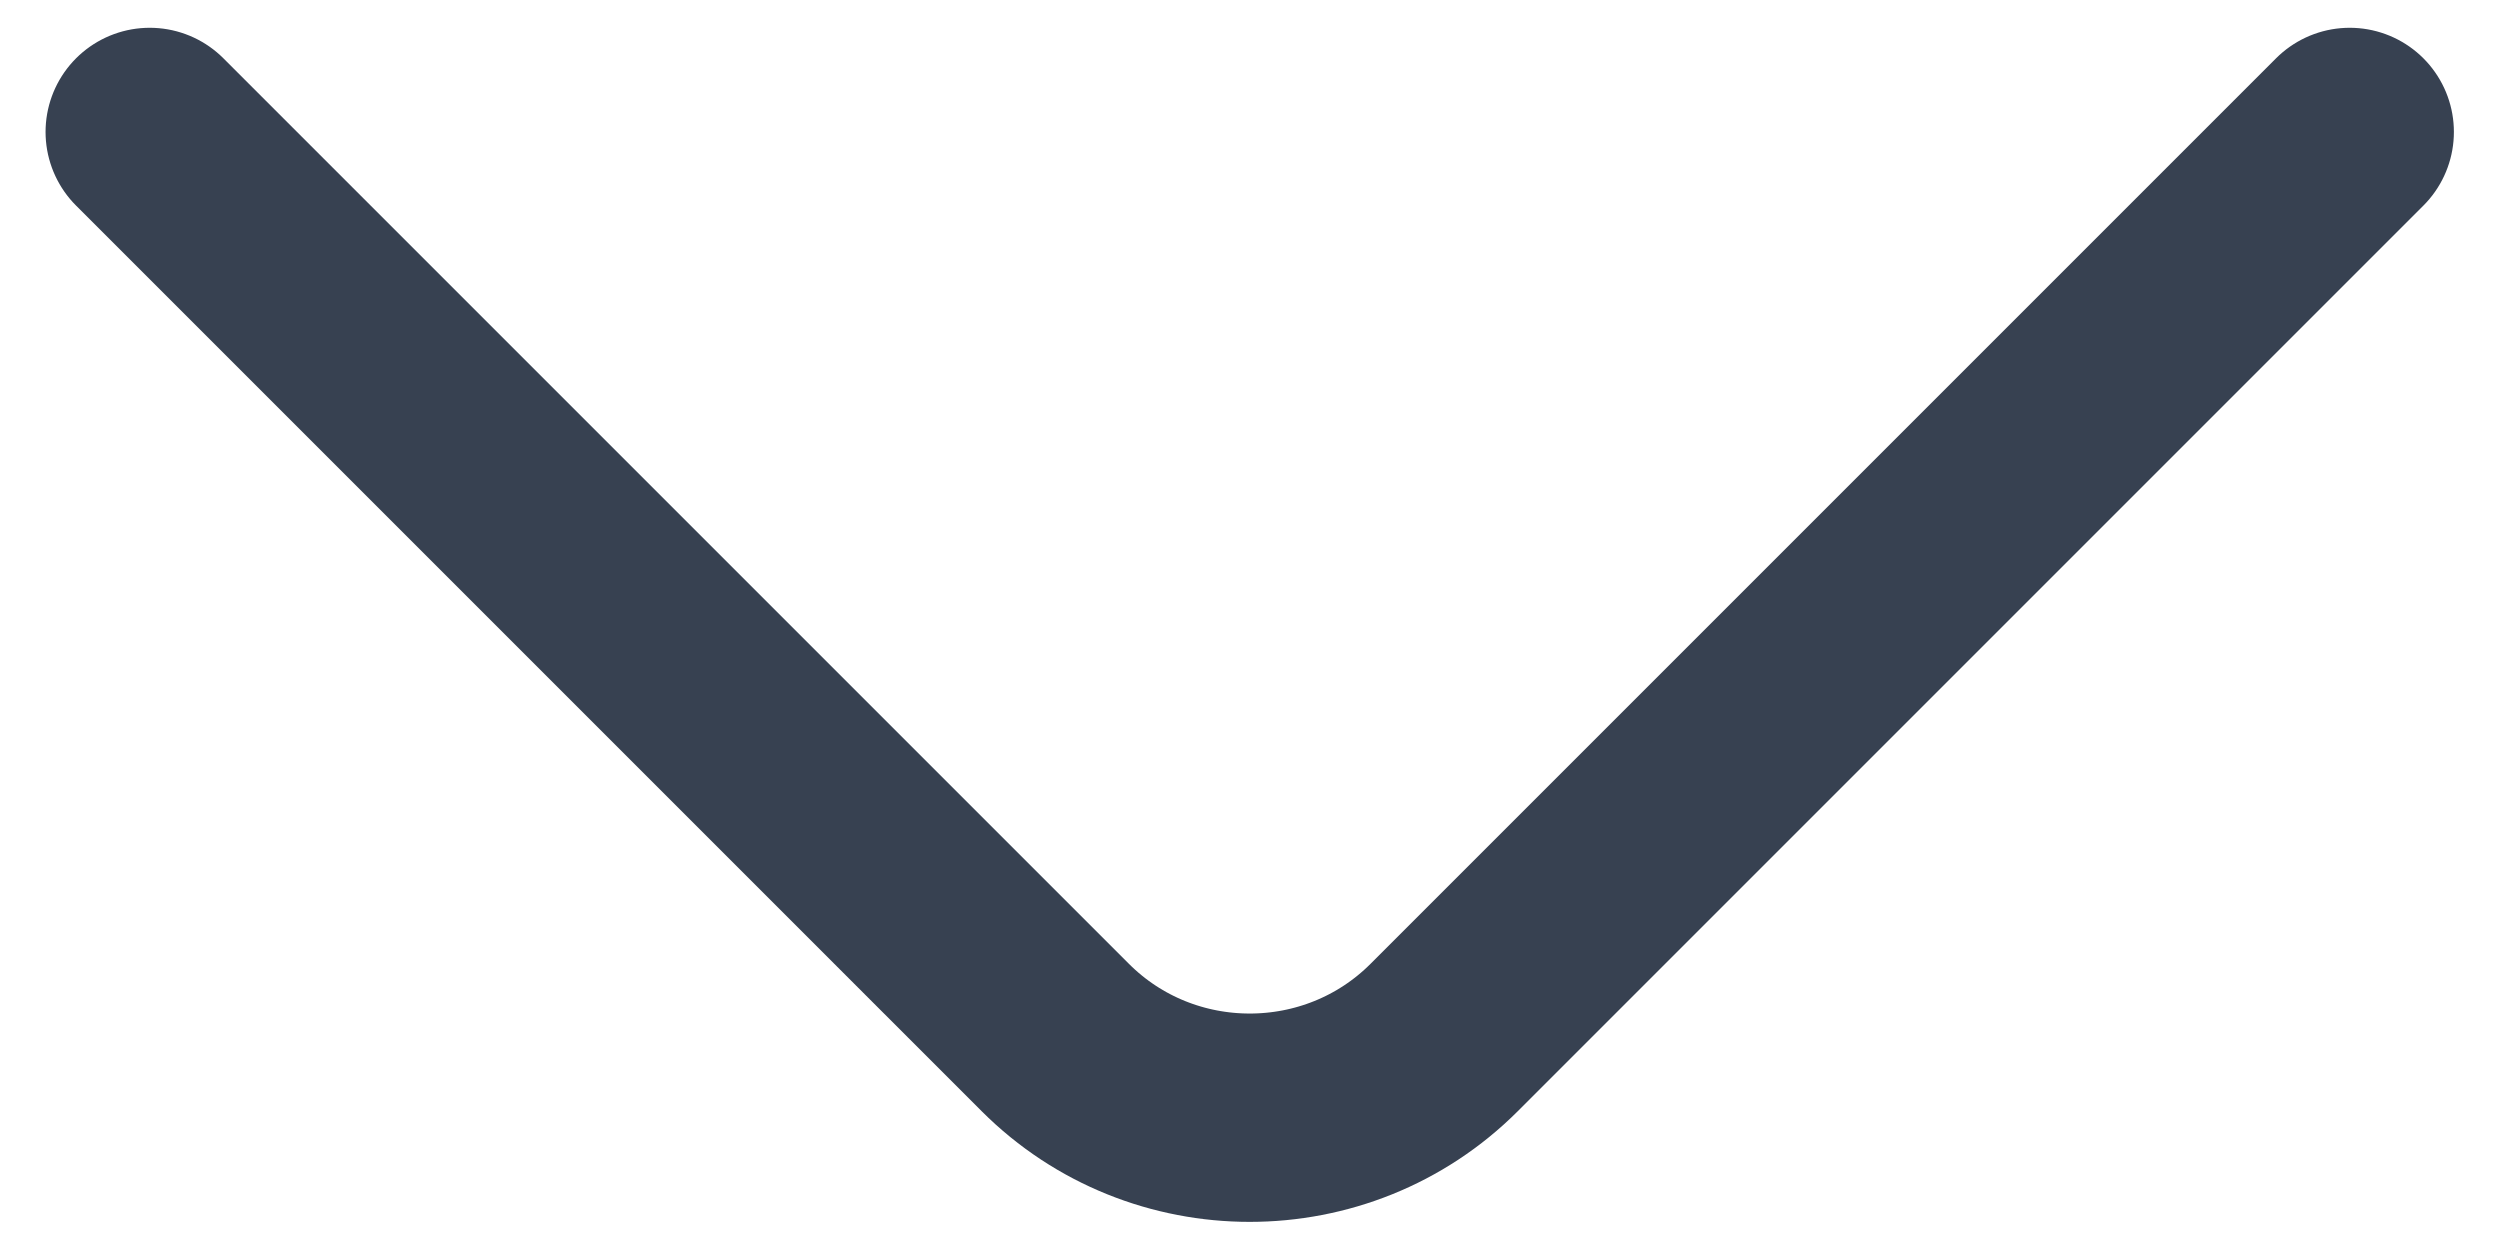 <svg width="18" height="9" viewBox="0 0 18 9" fill="none" xmlns="http://www.w3.org/2000/svg">
<path d="M16.918 0.95L10.398 7.47C9.628 8.24 8.368 8.24 7.598 7.47L1.078 0.95" stroke="#374151" stroke-width="1.5" stroke-miterlimit="10" stroke-linecap="round" stroke-linejoin="round"/>
</svg>
